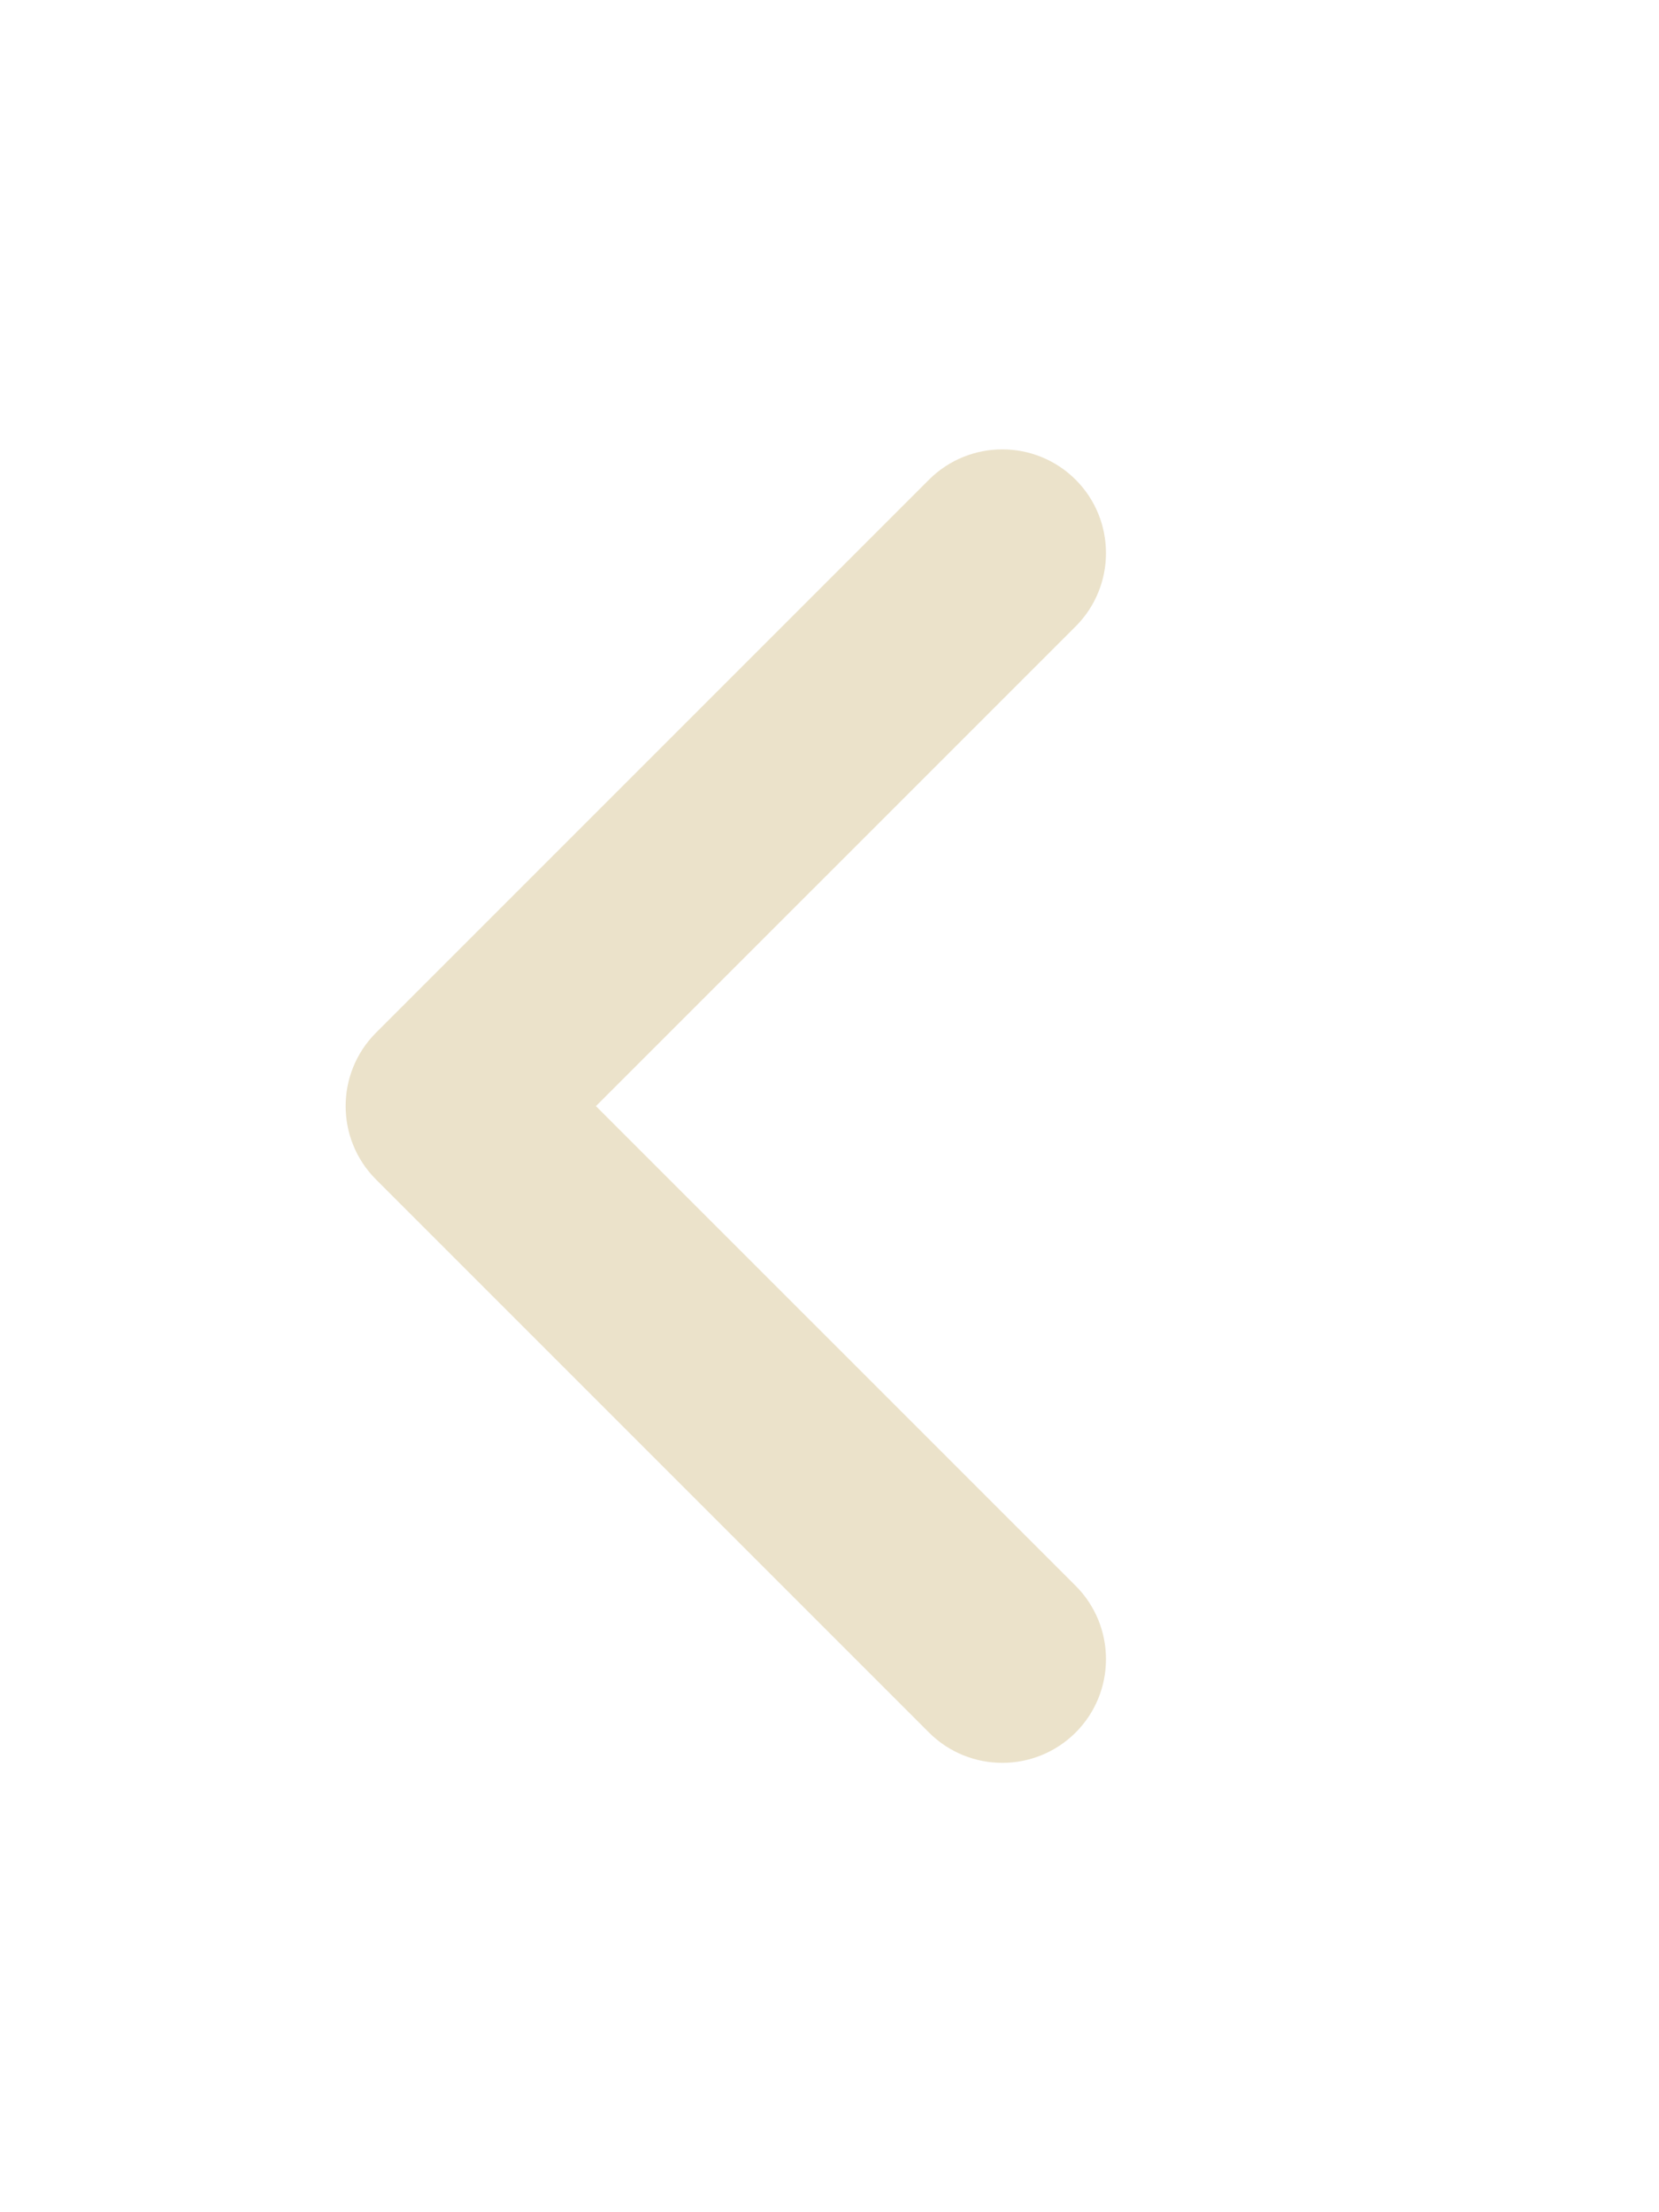 <svg width="24" height="32" viewBox="0 0 24 32" fill="none" xmlns="http://www.w3.org/2000/svg">
<path fill-rule="evenodd" clip-rule="evenodd" d="M15.561 25.061C14.975 25.646 14.025 25.646 13.439 25.061L5.439 17.061C4.854 16.475 4.854 15.525 5.439 14.939L13.439 6.939C14.025 6.354 14.975 6.354 15.561 6.939C16.146 7.525 16.146 8.475 15.561 9.061L8.621 16L15.561 22.939C16.146 23.525 16.146 24.475 15.561 25.061Z" fill="#EBE2CA"/>
</svg>
